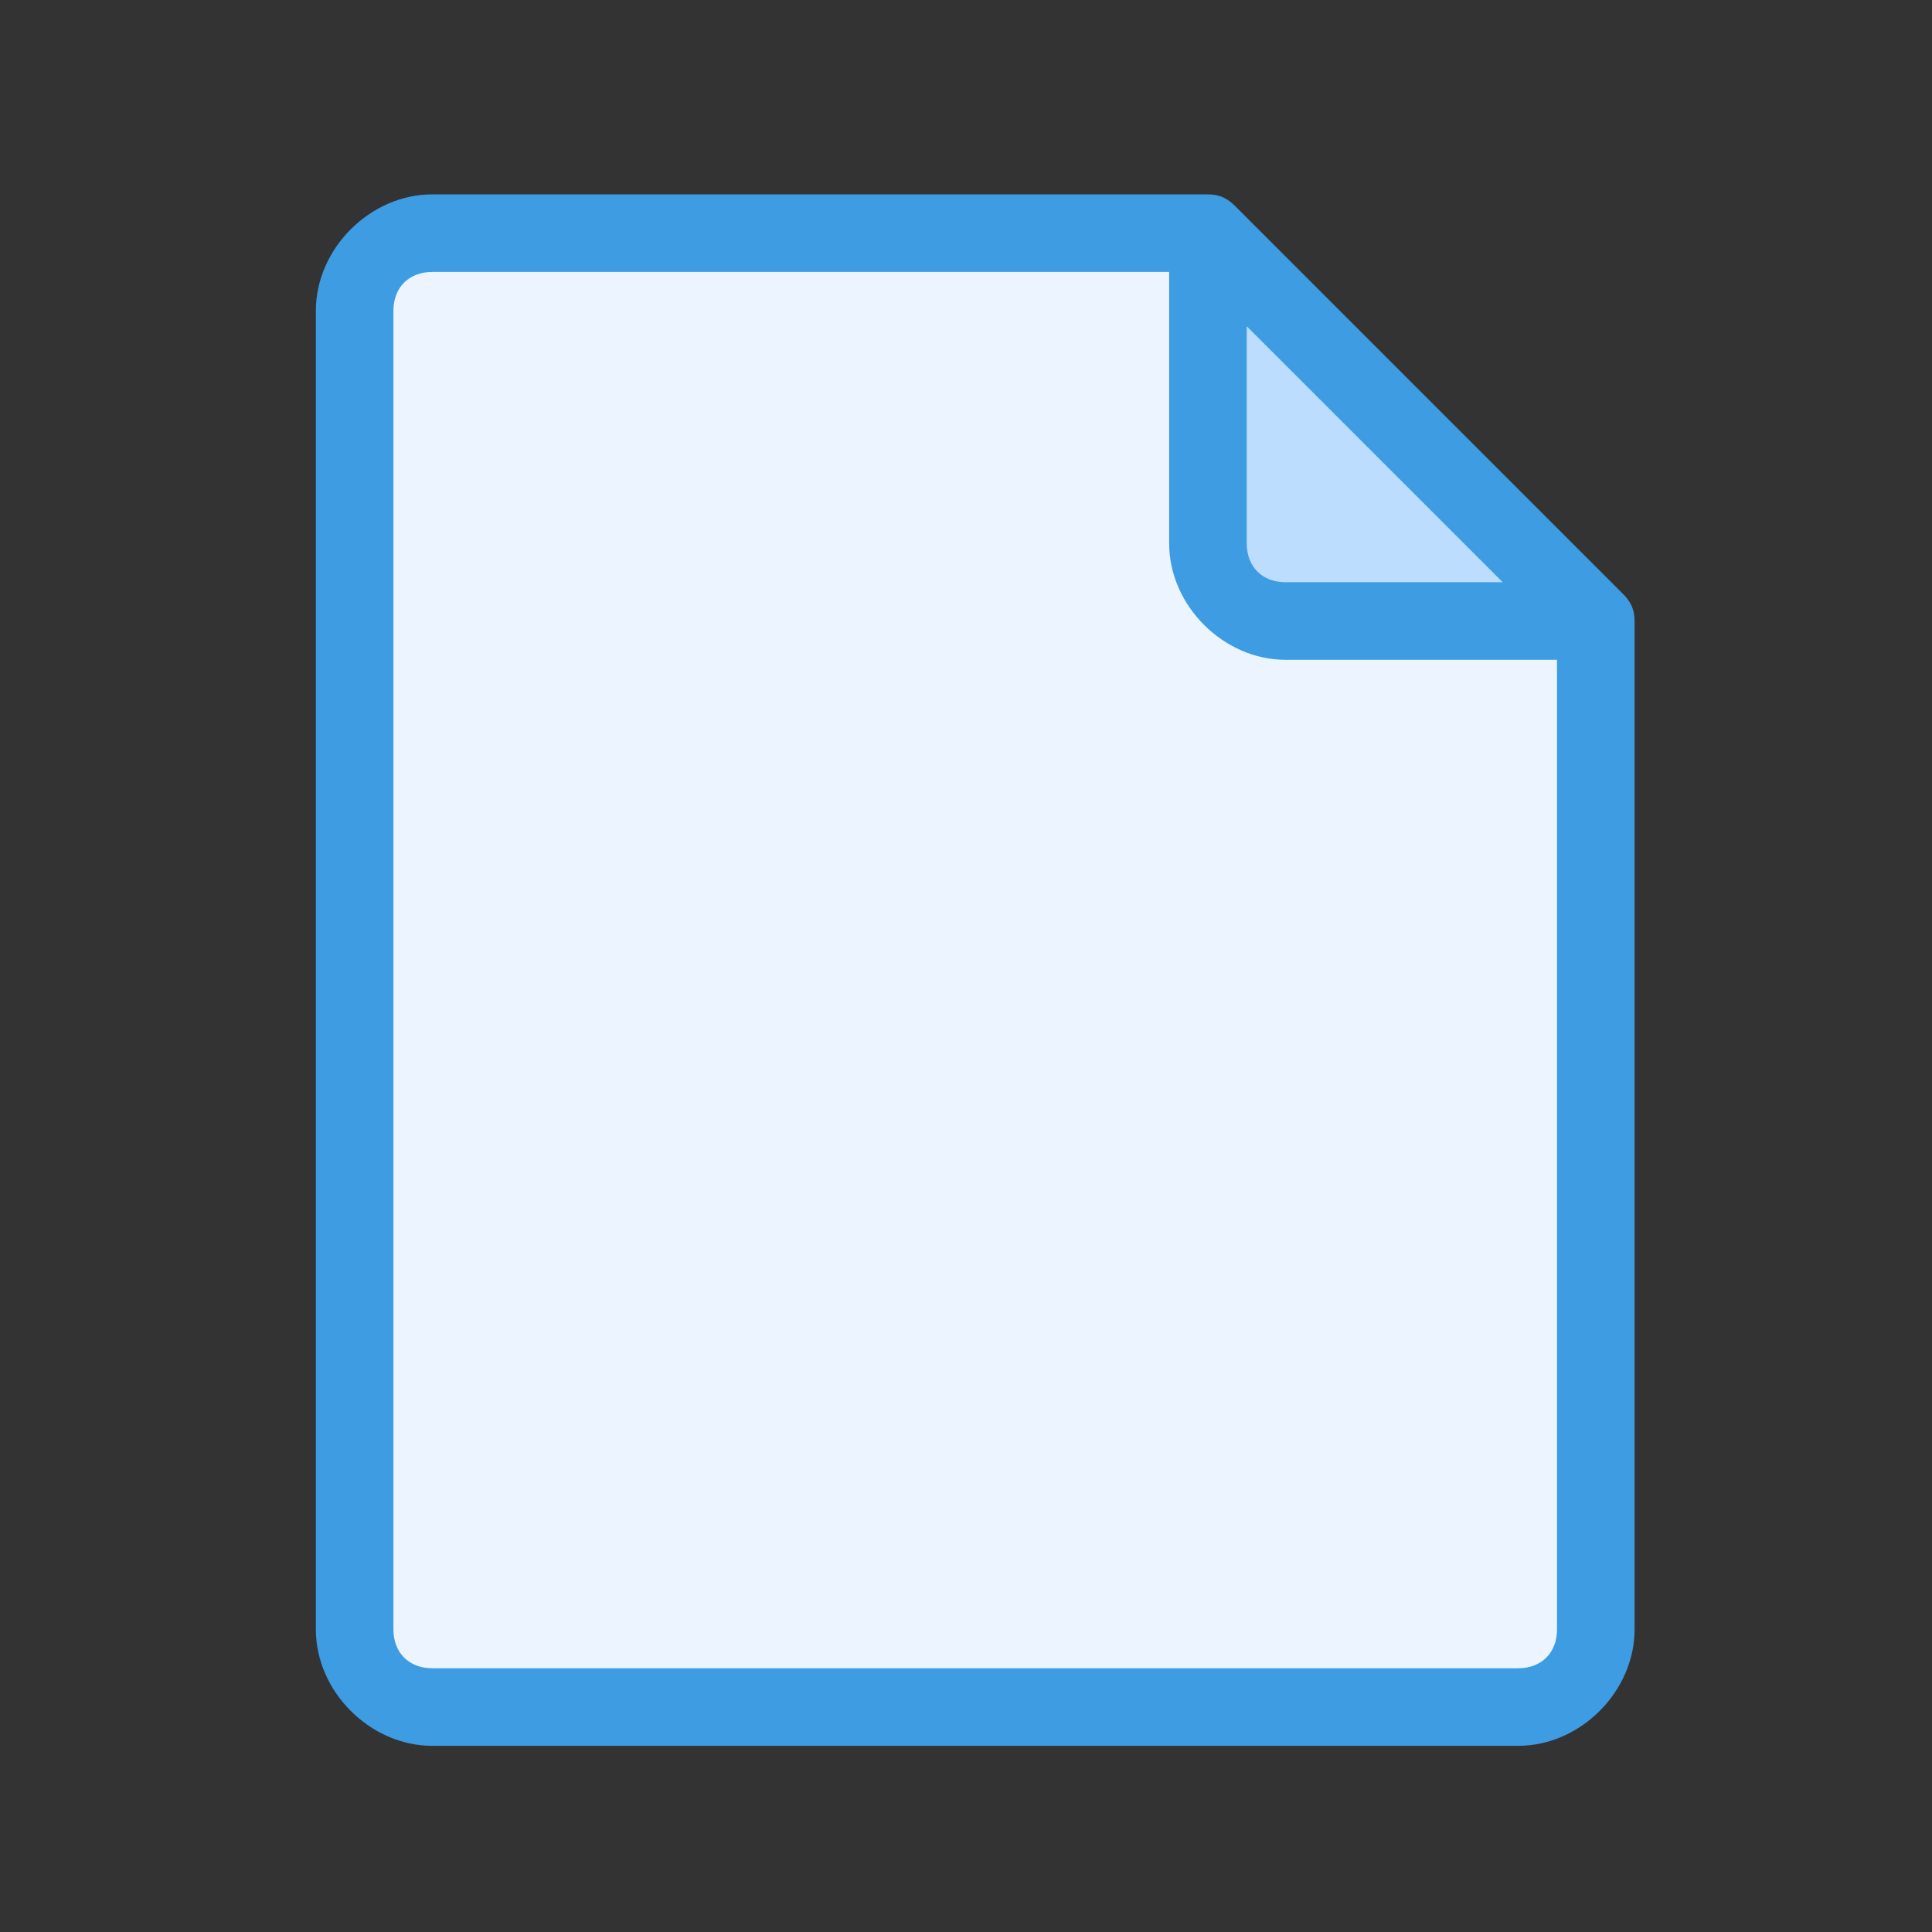 <?xml version="1.0" encoding="utf-8"?>
<!-- Generator: Adobe Illustrator 27.7.0, SVG Export Plug-In . SVG Version: 6.00 Build 0)  -->
<svg version="1.1" id="svg5" xmlns:svg="http://www.w3.org/2000/svg"
	 xmlns="http://www.w3.org/2000/svg" xmlns:xlink="http://www.w3.org/1999/xlink" x="0px" y="0px" viewBox="0 0 13.2 13.2"
	 style="enable-background:new 0 0 13.2 13.2;" xml:space="preserve">
<rect x="0" y="0" width="13.2" height="13.2" fill="#333333" stroke="none"/>
<style type="text/css">
	.st0{fill:#ECF5FF;}
	.st1{fill:#BDDDFF;}
	.st2{fill:#3D9CE2;}
</style>
<g id="layer1_00000046334551266092390680000004061005129063646100_">
	<g id="g1745_00000069391204847803438520000006987531365197949847_" transform="matrix(.265 0 0 .265 -23.812 -1.852)">
		<path id="path66778_00000039113942838635637380000018177853076430527133_" class="st0" d="M131,49c0,1.1-0.9,2-2,2h-28
			c-1.1,0-2-0.9-2-2V15c0-1.1,0.9-2,2-2h20l10,10V49z"/>
		<path id="path66800_00000011013967805486362620000001825414732691129258_" class="st1" d="M130.5,23H123c-1.1,0-2-0.9-2-2v-7.5"/>
		<path id="path10836_00000127755171482407577760000000121825982617429897_" class="st2" d="M101,12c-1.6,0-3,1.4-3,3v34
			c0,1.6,1.4,3,3,3h28c1.6,0,3-1.4,3-3V23c0-0.3-0.1-0.5-0.3-0.7l-10-10c-0.2-0.2-0.4-0.3-0.7-0.3C121,12,101,12,101,12z M101,14h19
			v7c0,1.6,1.4,3,3,3h7v25c0,0.6-0.4,1-1,1h-28c-0.6,0-1-0.4-1-1V15C100,14.4,100.4,14,101,14z M122,15.4l6.6,6.6H123
			c-0.6,0-1-0.4-1-1V15.4z"/>
	</g>
</g>
</svg>
